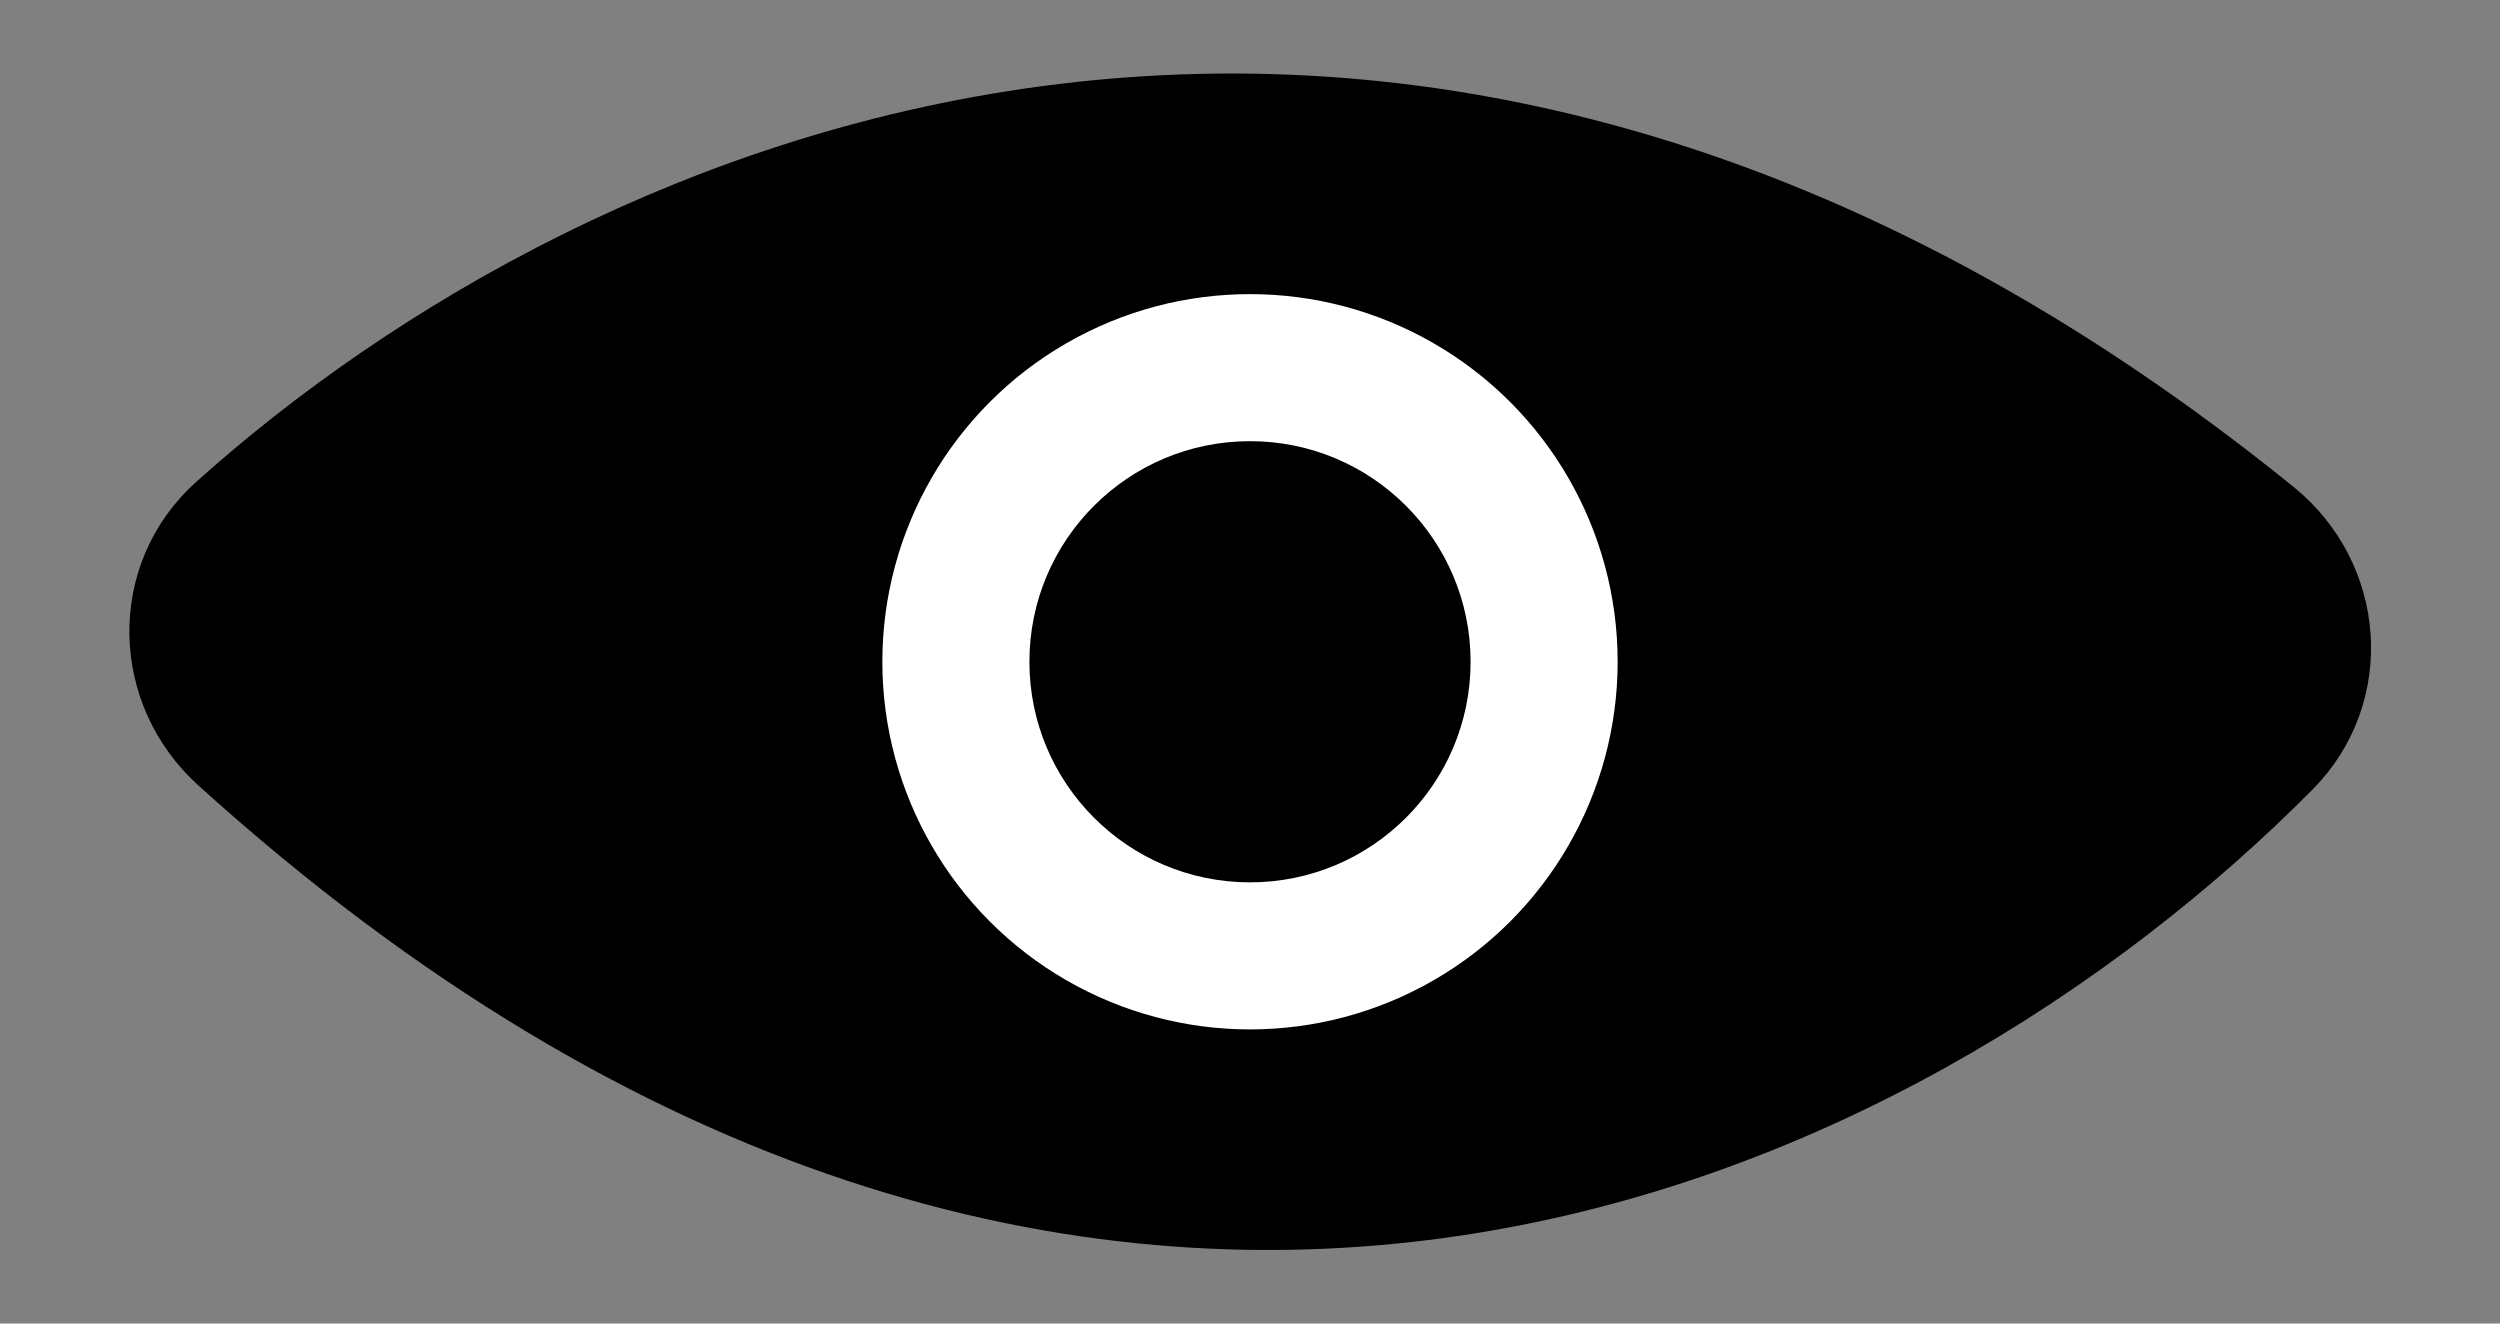 <svg width="17" height="9" viewBox="0 0 17 9" fill="none" xmlns="http://www.w3.org/2000/svg">
<rect x="0" y="0" width="17" height="9" fill="#808080" stroke="none"/>
<path d="M15.282 3.7C9.508 -0.976 4.201 1.373 1.666 3.651C1.273 4.005 1.29 4.613 1.683 4.969C7.499 10.232 12.846 7.564 15.371 5.016C15.744 4.64 15.694 4.033 15.282 3.7Z" fill="black" stroke="black"/>
<circle cx="8.5" cy="4.5" r="2.5" fill="white"/>
<circle cx="8.5" cy="4.5" r="1.5" fill="black"/>
</svg>
